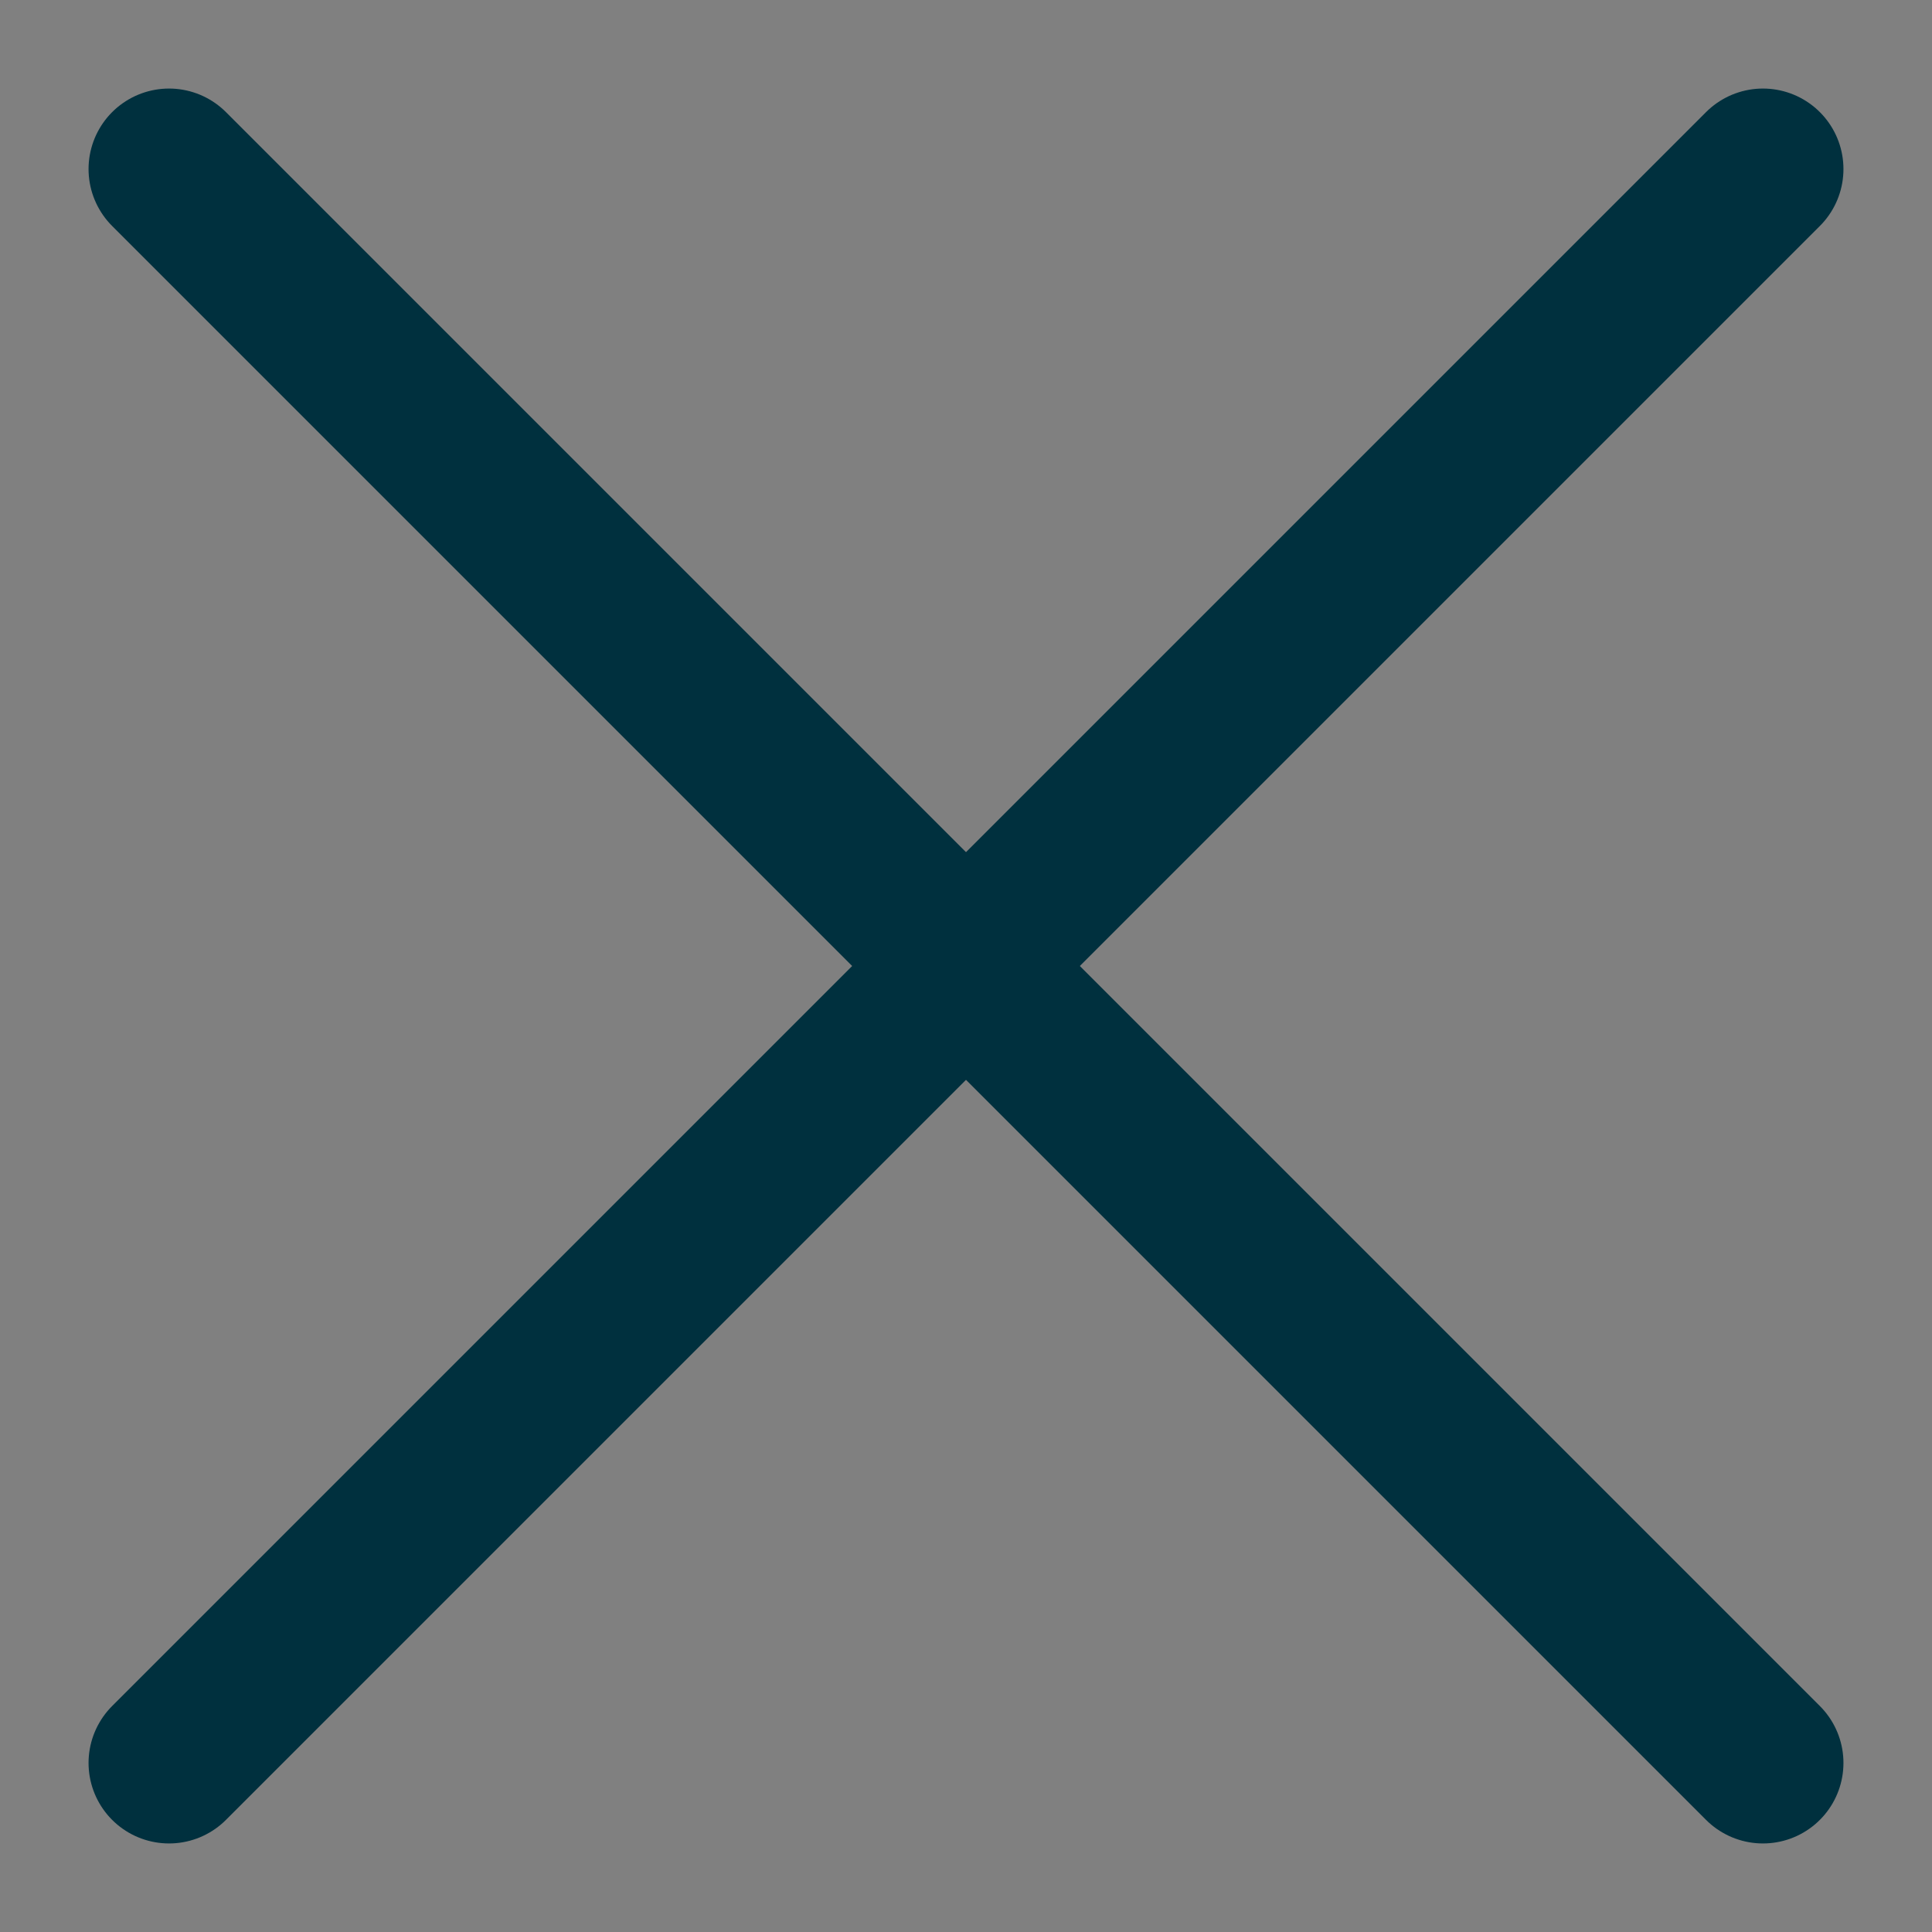 <?xml version="1.0" encoding="utf-8"?>
<!-- Generator: Adobe Illustrator 27.8.1, SVG Export Plug-In . SVG Version: 6.00 Build 0)  -->
<svg version="1.1" id="Layer_1" xmlns="http://www.w3.org/2000/svg" xmlns:xlink="http://www.w3.org/1999/xlink" x="0px" y="0px"
	 viewBox="0 0 24 24" style="enable-background:new 0 0 24 24;" xml:space="preserve">
<rect x="0" y="0" width="24" height="24" fill="#808080" stroke="none"/>
<style type="text/css">
	.st0{fill:#FFFFFF;stroke:#00303E;stroke-width:2;stroke-linecap:round;stroke-linejoin:round;}
</style>
<path class="st0" d="M2.1,2.1l19.8,19.8"/>
<path class="st0" d="M21.9,2.1L2.1,21.9"/>
</svg>

